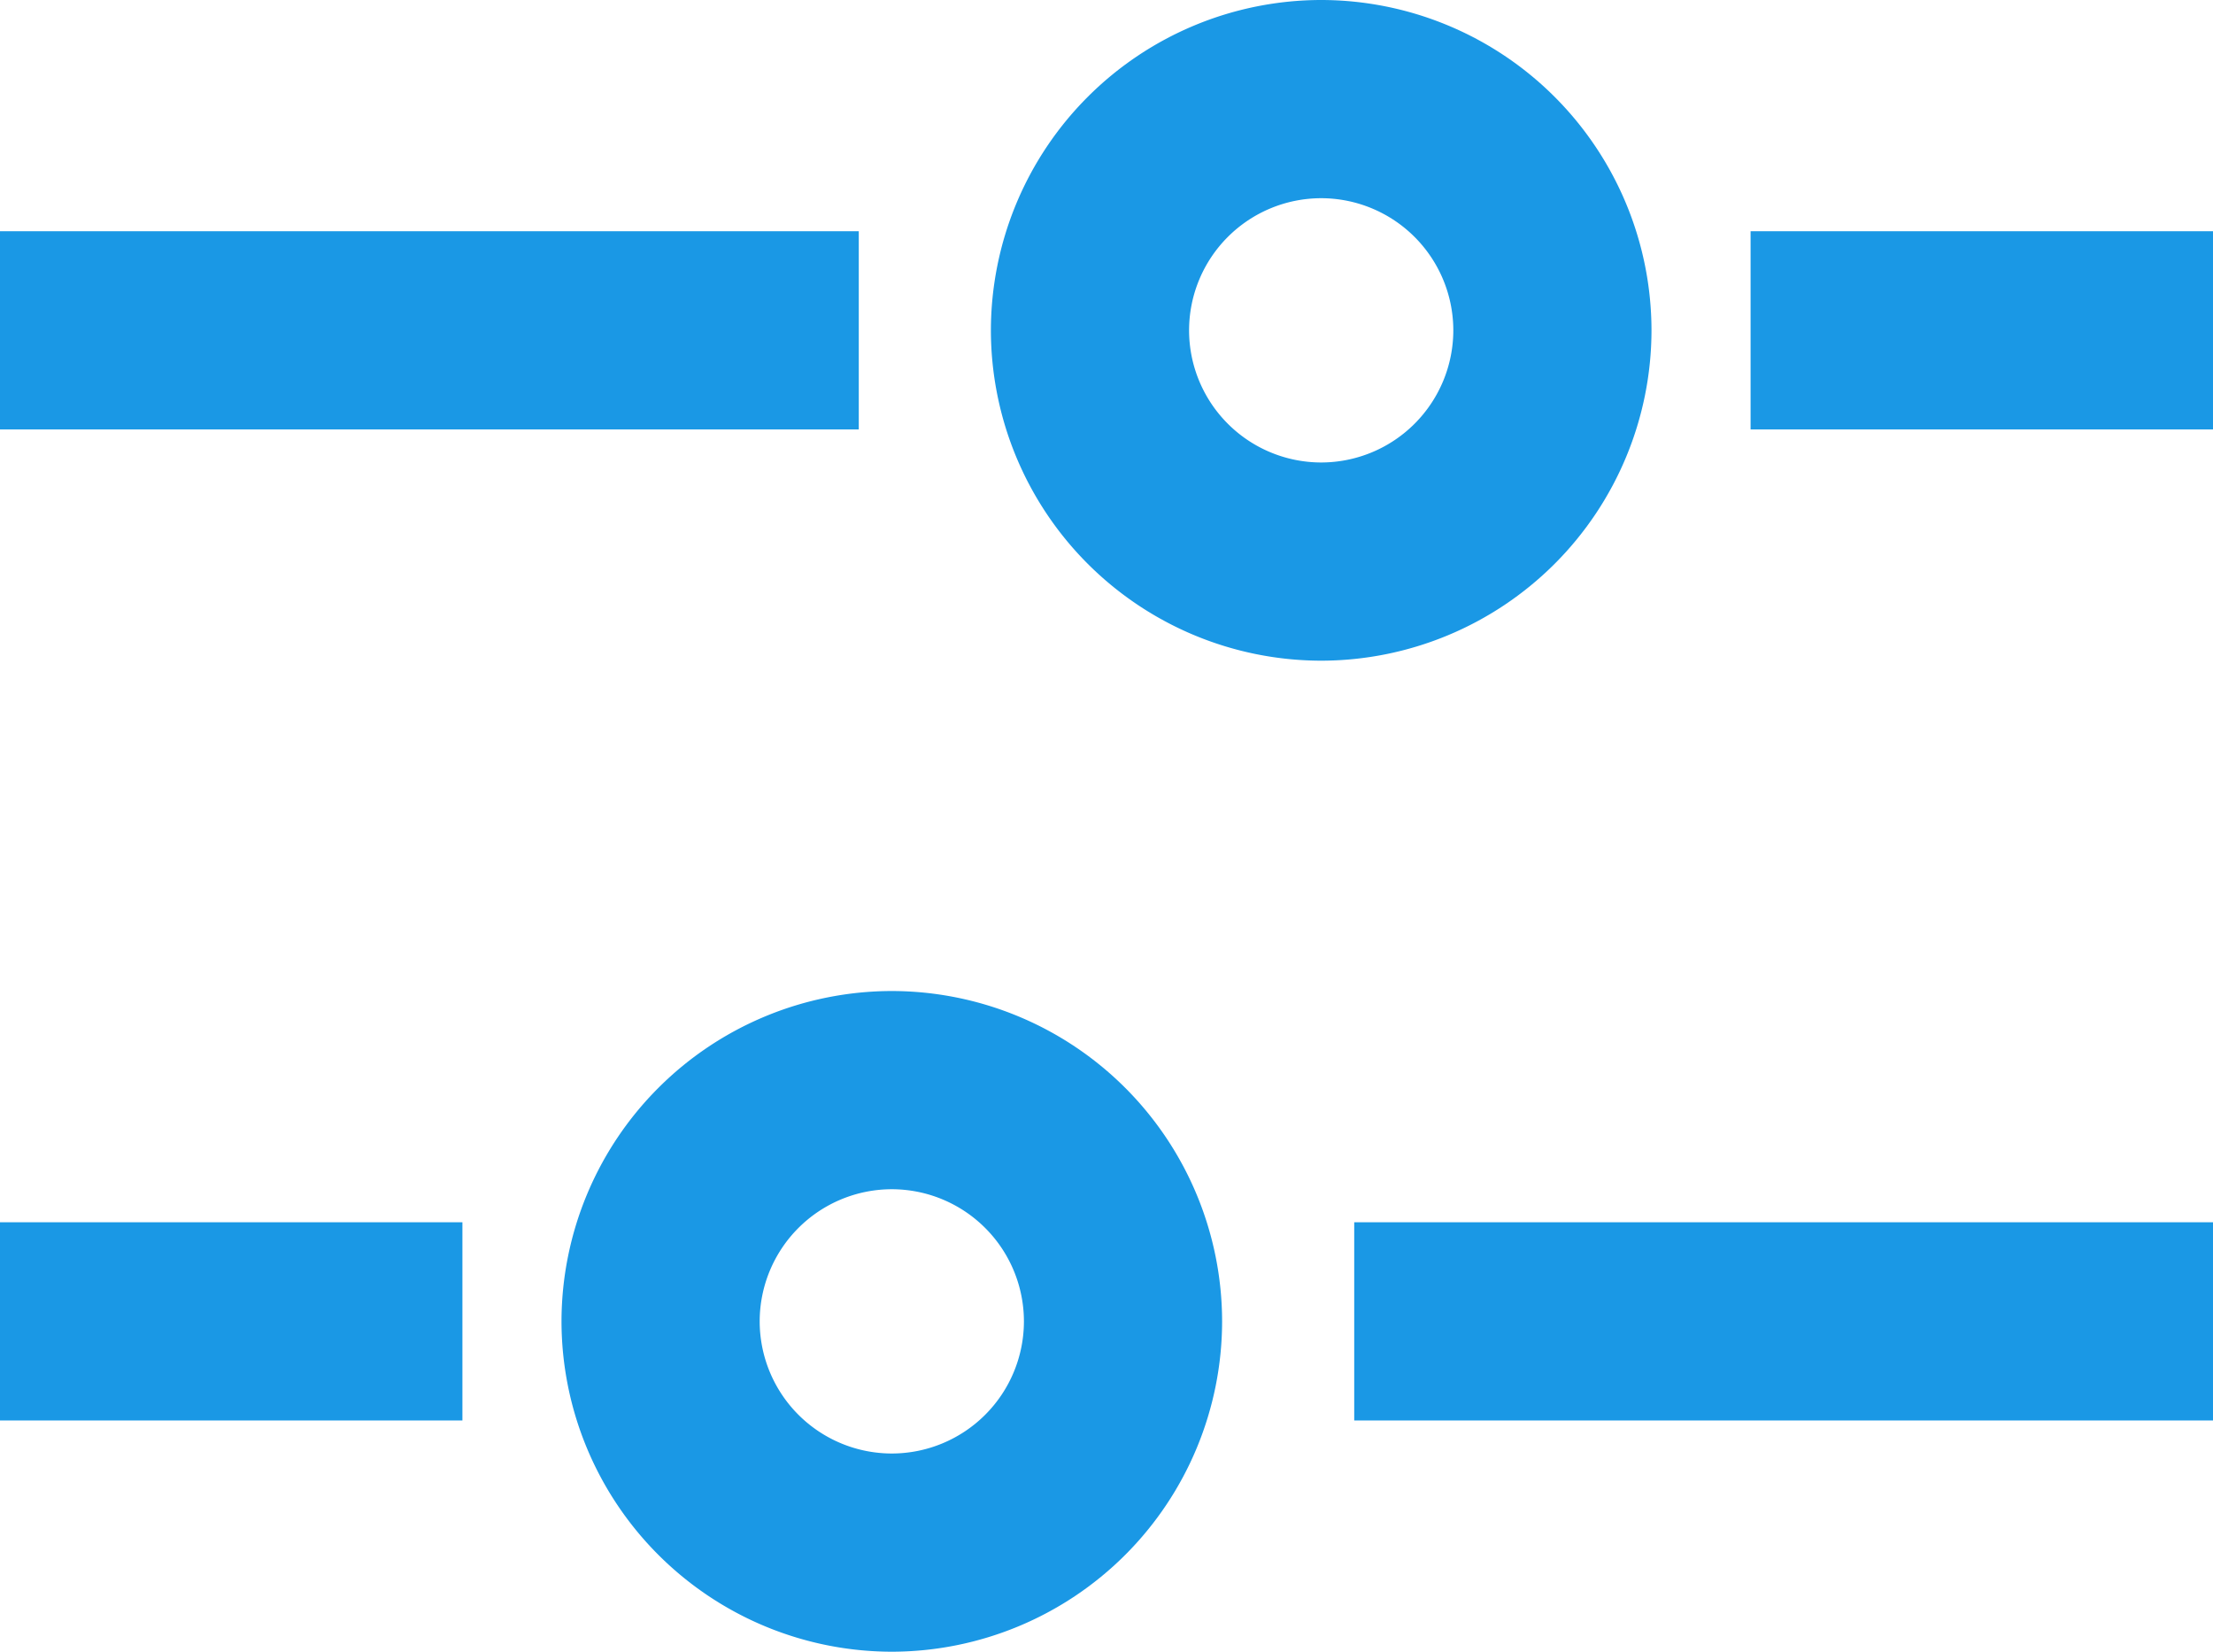 <svg xmlns="http://www.w3.org/2000/svg" width="17.353" height="12.95" viewBox="0 0 17.353 12.95">
  <g id="Group_1462" data-name="Group 1462" transform="translate(-2868 94)">
    <g id="Group_304" data-name="Group 304" transform="translate(2881.727 -92.187)">
      <rect id="Rectangle_196" data-name="Rectangle 196" width="3.626" height="1.554" transform="translate(0)" fill="#1a98e5"/>
    </g>
    <g id="Group_305" data-name="Group 305" transform="translate(2868 -92.187)">
      <rect id="Rectangle_197" data-name="Rectangle 197" width="6.734" height="1.554" fill="#1a98e5"/>
    </g>
    <g id="Group_306" data-name="Group 306" transform="translate(2875.77 -94)">
      <path id="Path_275" data-name="Path 275" d="M2885.59-88.82a2.593,2.593,0,0,1-2.59-2.59,2.593,2.593,0,0,1,2.59-2.59,2.593,2.593,0,0,1,2.59,2.59A2.593,2.593,0,0,1,2885.59-88.82Zm0-3.626a1.037,1.037,0,0,0-1.036,1.036,1.037,1.037,0,0,0,1.036,1.036,1.037,1.037,0,0,0,1.036-1.036A1.037,1.037,0,0,0,2885.59-92.446Z" transform="translate(-2883 94)" fill="#1a98e5"/>
    </g>
    <g id="Group_307" data-name="Group 307" transform="translate(2868 -84.417)">
      <rect id="Rectangle_198" data-name="Rectangle 198" width="3.626" height="1.554" transform="translate(0 0)" fill="#1a98e5"/>
    </g>
    <g id="Group_308" data-name="Group 308" transform="translate(2878.619 -84.417)">
      <rect id="Rectangle_199" data-name="Rectangle 199" width="6.734" height="1.554" transform="translate(0 0)" fill="#1a98e5"/>
    </g>
    <g id="Group_309" data-name="Group 309" transform="translate(2872.403 -86.23)">
      <path id="Path_276" data-name="Path 276" d="M2879.09-73.82a2.593,2.593,0,0,1-2.59-2.59,2.593,2.593,0,0,1,2.59-2.59,2.593,2.593,0,0,1,2.59,2.59A2.593,2.593,0,0,1,2879.09-73.82Zm0-3.626a1.037,1.037,0,0,0-1.036,1.036,1.037,1.037,0,0,0,1.036,1.036,1.037,1.037,0,0,0,1.036-1.036A1.037,1.037,0,0,0,2879.09-77.446Z" transform="translate(-2876.5 79)" fill="#1a98e5"/>
    </g>
  </g>
</svg>
